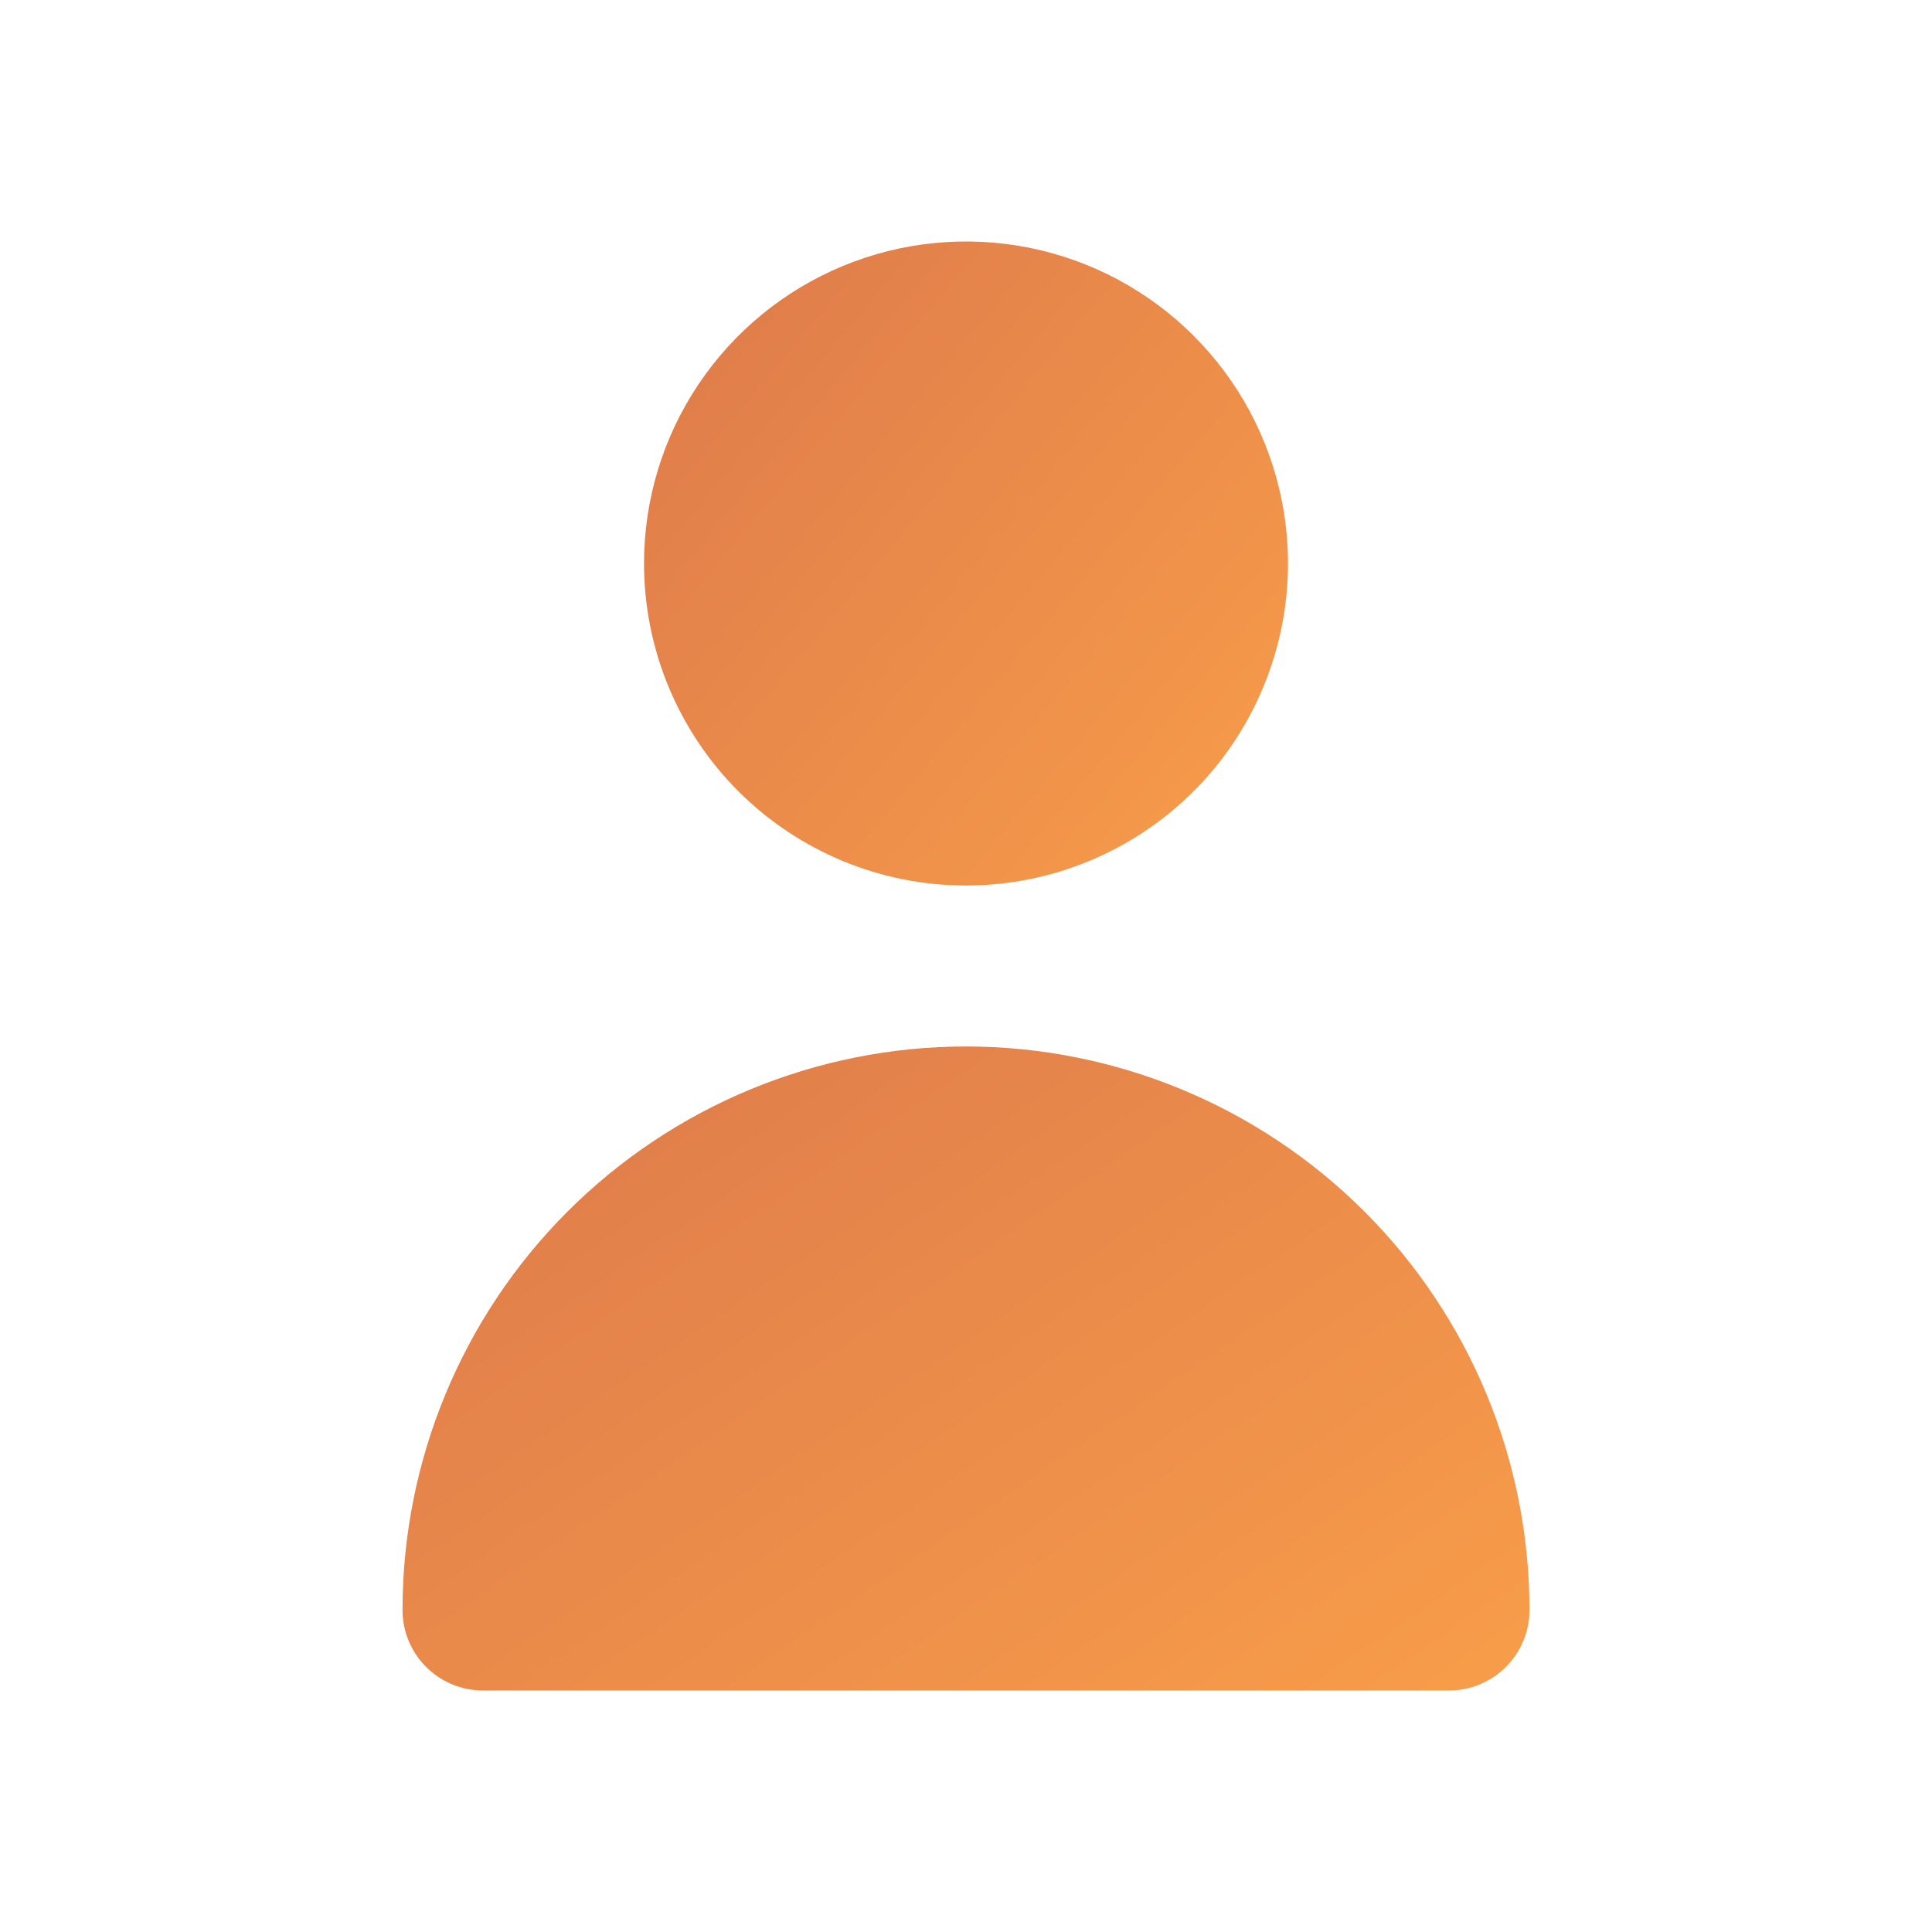 <svg width="32" height="32" viewBox="0 0 32 32" fill="none" xmlns="http://www.w3.org/2000/svg">
<path d="M16 14.667C17.055 14.667 18.086 14.354 18.963 13.768C19.84 13.182 20.524 12.349 20.927 11.374C21.331 10.4 21.437 9.327 21.231 8.293C21.025 7.258 20.517 6.308 19.771 5.562C19.025 4.816 18.075 4.308 17.041 4.102C16.006 3.897 14.934 4.002 13.959 4.406C12.985 4.81 12.152 5.493 11.566 6.37C10.979 7.247 10.667 8.278 10.667 9.333C10.667 10.748 11.229 12.104 12.229 13.105C13.229 14.105 14.585 14.667 16 14.667Z" fill="url(#paint0_linear_294_59)"/>
<path d="M24 28C24.354 28 24.693 27.859 24.943 27.609C25.193 27.359 25.333 27.02 25.333 26.667C25.333 24.191 24.35 21.817 22.6 20.067C20.849 18.317 18.475 17.333 16 17.333C13.525 17.333 11.151 18.317 9.4 20.067C7.65 21.817 6.667 24.191 6.667 26.667C6.667 27.02 6.807 27.359 7.057 27.609C7.307 27.859 7.646 28 8 28H24Z" fill="url(#paint1_linear_294_59)"/>
<defs>
<linearGradient id="paint0_linear_294_59" x1="15.572" y1="-3.36" x2="30.613" y2="9.217" gradientUnits="userSpaceOnUse">
<stop stop-color="rgba(216, 104, 56, 0.9)"/>
<stop offset="1" stop-color="rgba(255, 157, 53, 0.9)"/>
</linearGradient>
<linearGradient id="paint1_linear_294_59" x1="15.25" y1="9.973" x2="29.489" y2="30.808" gradientUnits="userSpaceOnUse">
<stop stop-color="rgba(216, 104, 56, 0.9)"/>
<stop offset="1" stop-color="rgba(255, 157, 53, 0.9)"/>
</linearGradient>
</defs>
</svg>
